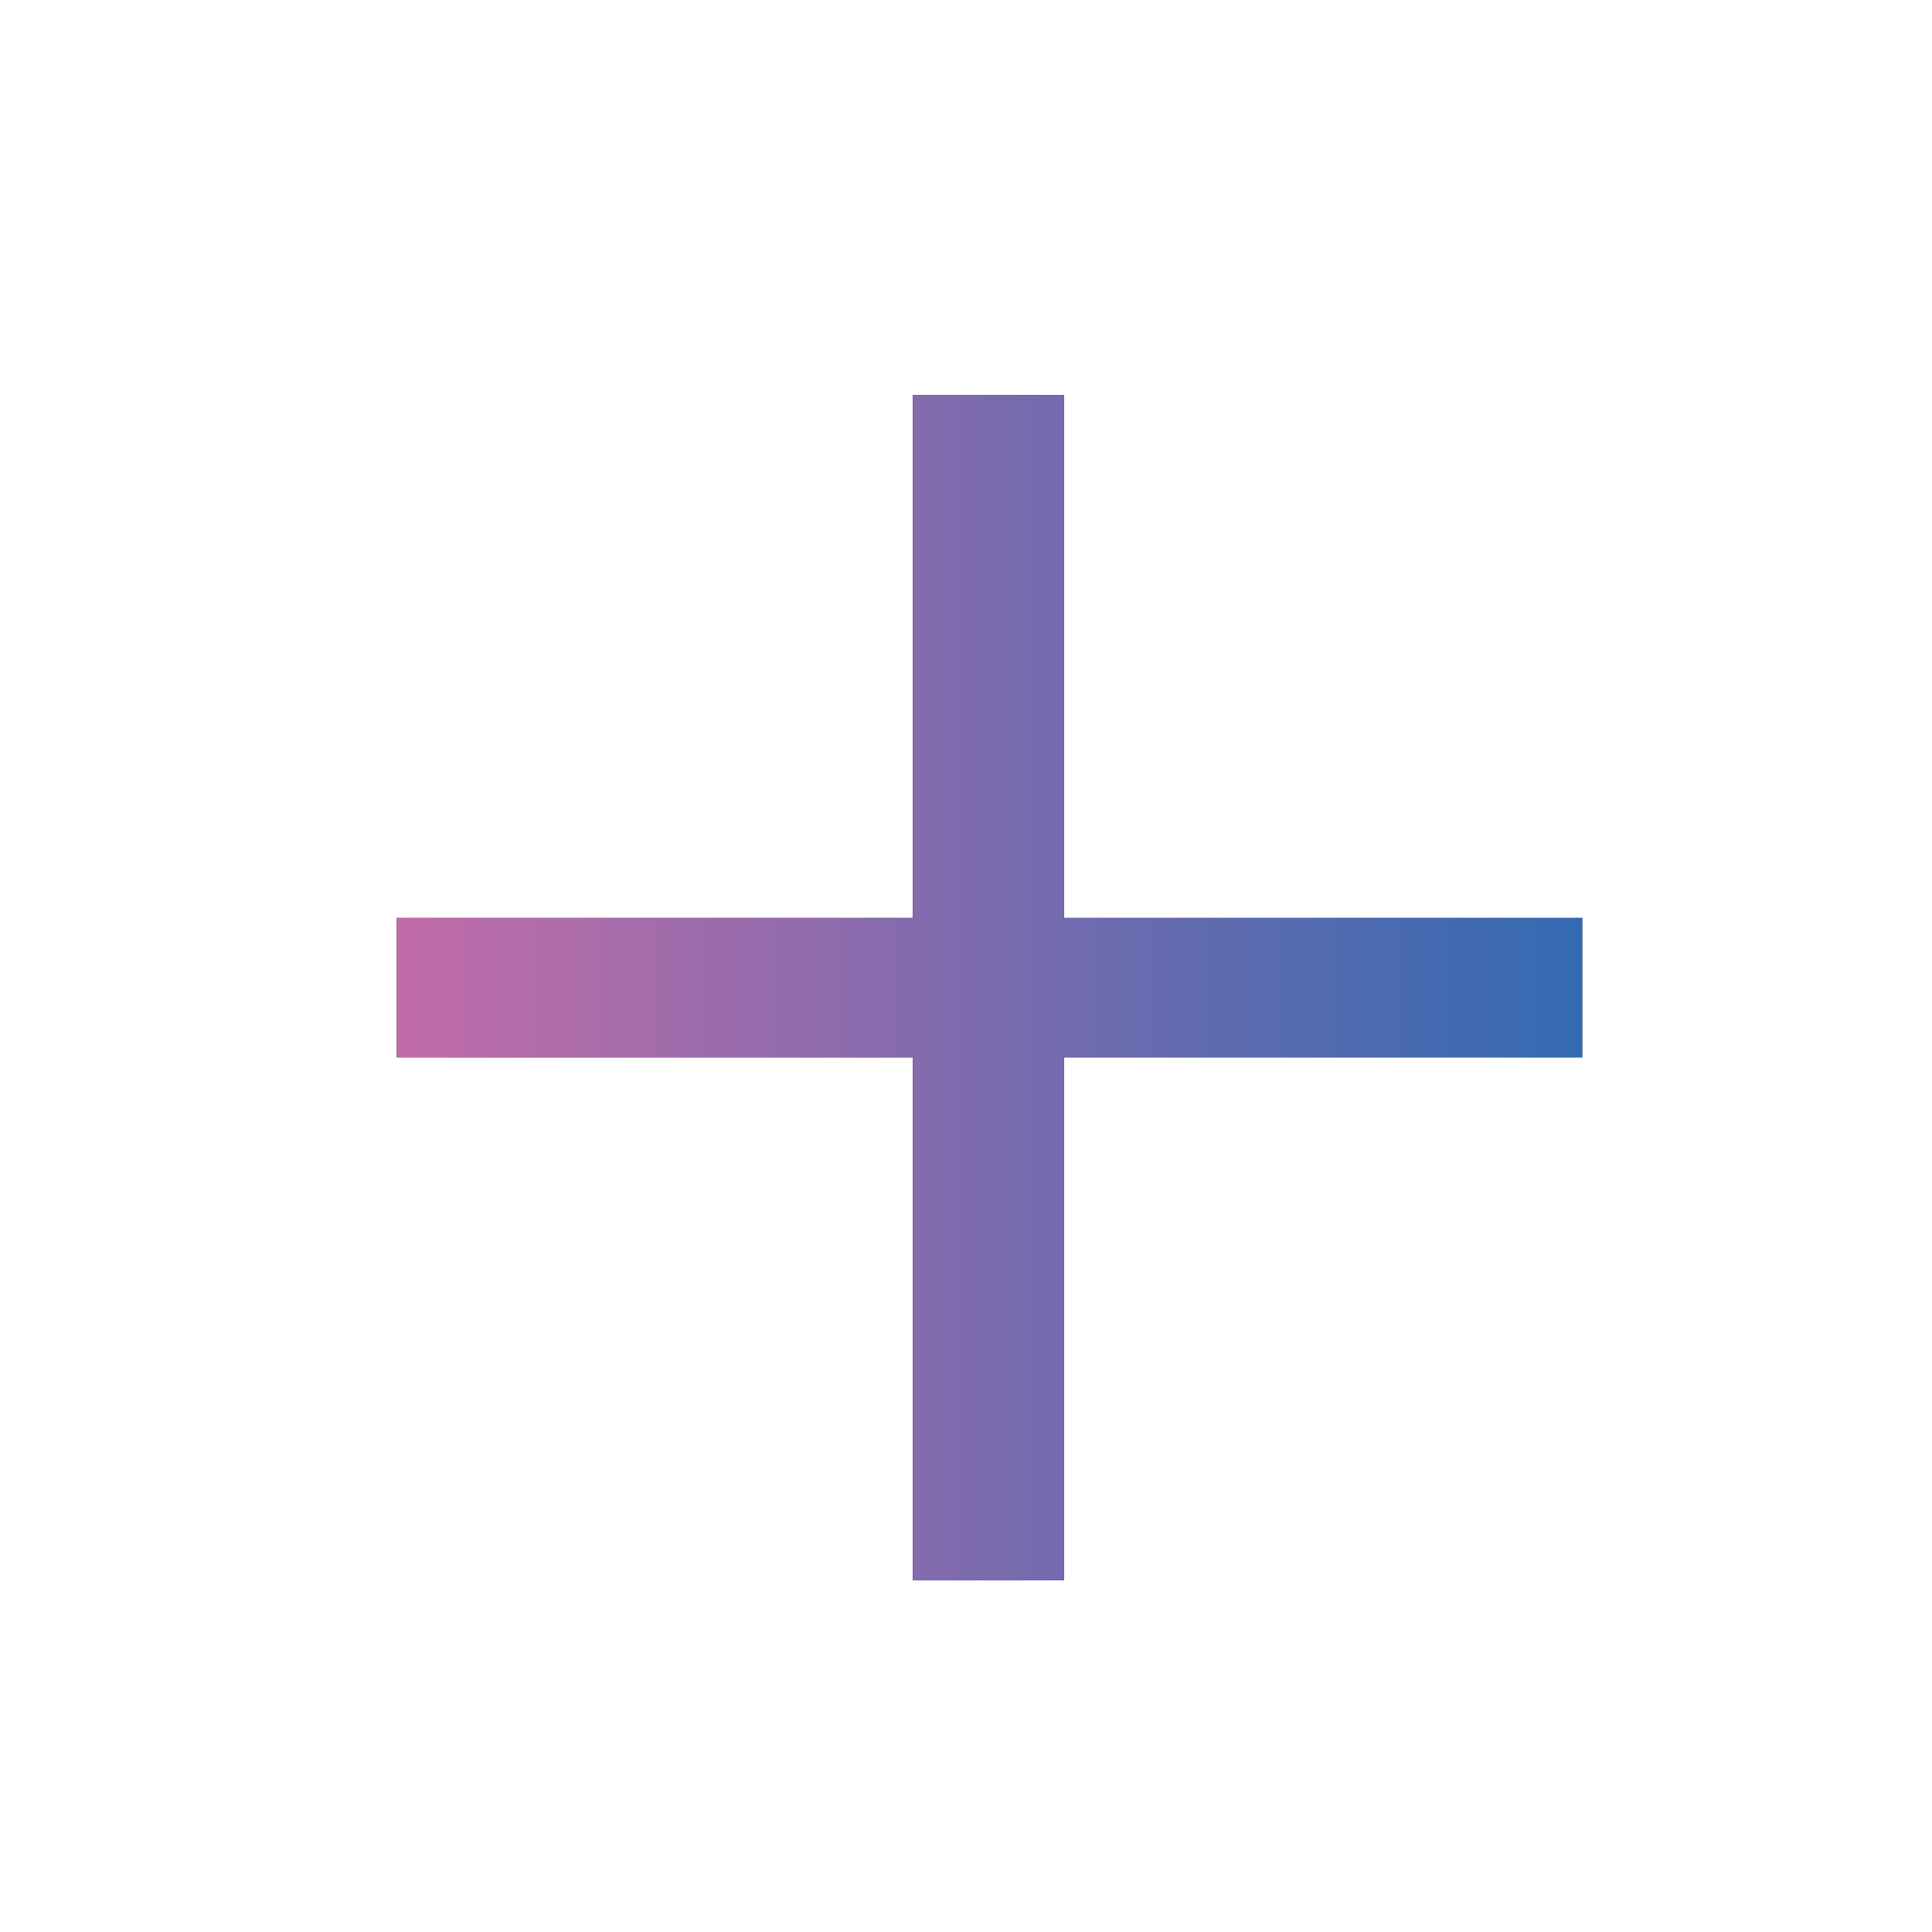<?xml version="1.0" encoding="utf-8"?>
<!-- Generator: Adobe Illustrator 26.0.2, SVG Export Plug-In . SVG Version: 6.00 Build 0)  -->
<svg version="1.1" id="Capa_1" xmlns="http://www.w3.org/2000/svg" xmlns:xlink="http://www.w3.org/1999/xlink" x="0px" y="0px"
	 viewBox="0 0 500 500" style="enable-background:new 0 0 500 500;" xml:space="preserve">
<style type="text/css">
	.st0{fill:url(#SVGID_1_);}
	.st1{fill:url(#SVGID_00000062906337964728959660000005225447624988177538_);}
	.st2{fill:url(#SVGID_00000097475238574575065800000004025394295164446621_);}
	.st3{fill:url(#SVGID_00000171681646535762415210000014908095171321239705_);}
	.st4{fill:url(#SVGID_00000072958333885801140840000002228269221213765011_);}
	.st5{fill:url(#SVGID_00000069380896539084252340000004705089760589396636_);}
	.st6{fill:url(#SVGID_00000077301062112008323290000001056542504276069529_);}
	.st7{fill:url(#SVGID_00000157275945626431382740000013484372005721694091_);}
	.st8{fill:#FDFEFF;}
	.st9{fill:#EA7B1F;}
	.st10{fill:#FFFFFF;}
</style>
<g>
	<g>
		<path d="M409.48,273.65H275.33V409h-39.1V273.65H102.69v-36.09h133.54V102.22h39.1v135.34h134.15V273.65z"/>
	</g>
	<g>
		
			<linearGradient id="SVGID_1_" gradientUnits="userSpaceOnUse" x1="130.692" y1="286.608" x2="437.478" y2="286.608" gradientTransform="matrix(1 0 0 1 -28 -31)">
			<stop  offset="0" style="stop-color:#C26CA9"/>
			<stop  offset="1" style="stop-color:#336AB2"/>
		</linearGradient>
		<path class="st0" d="M409.48,273.65H275.33V409h-39.1V273.65H102.69v-36.09h133.54V102.22h39.1v135.34h134.15V273.65z"/>
	</g>
</g>
</svg>
